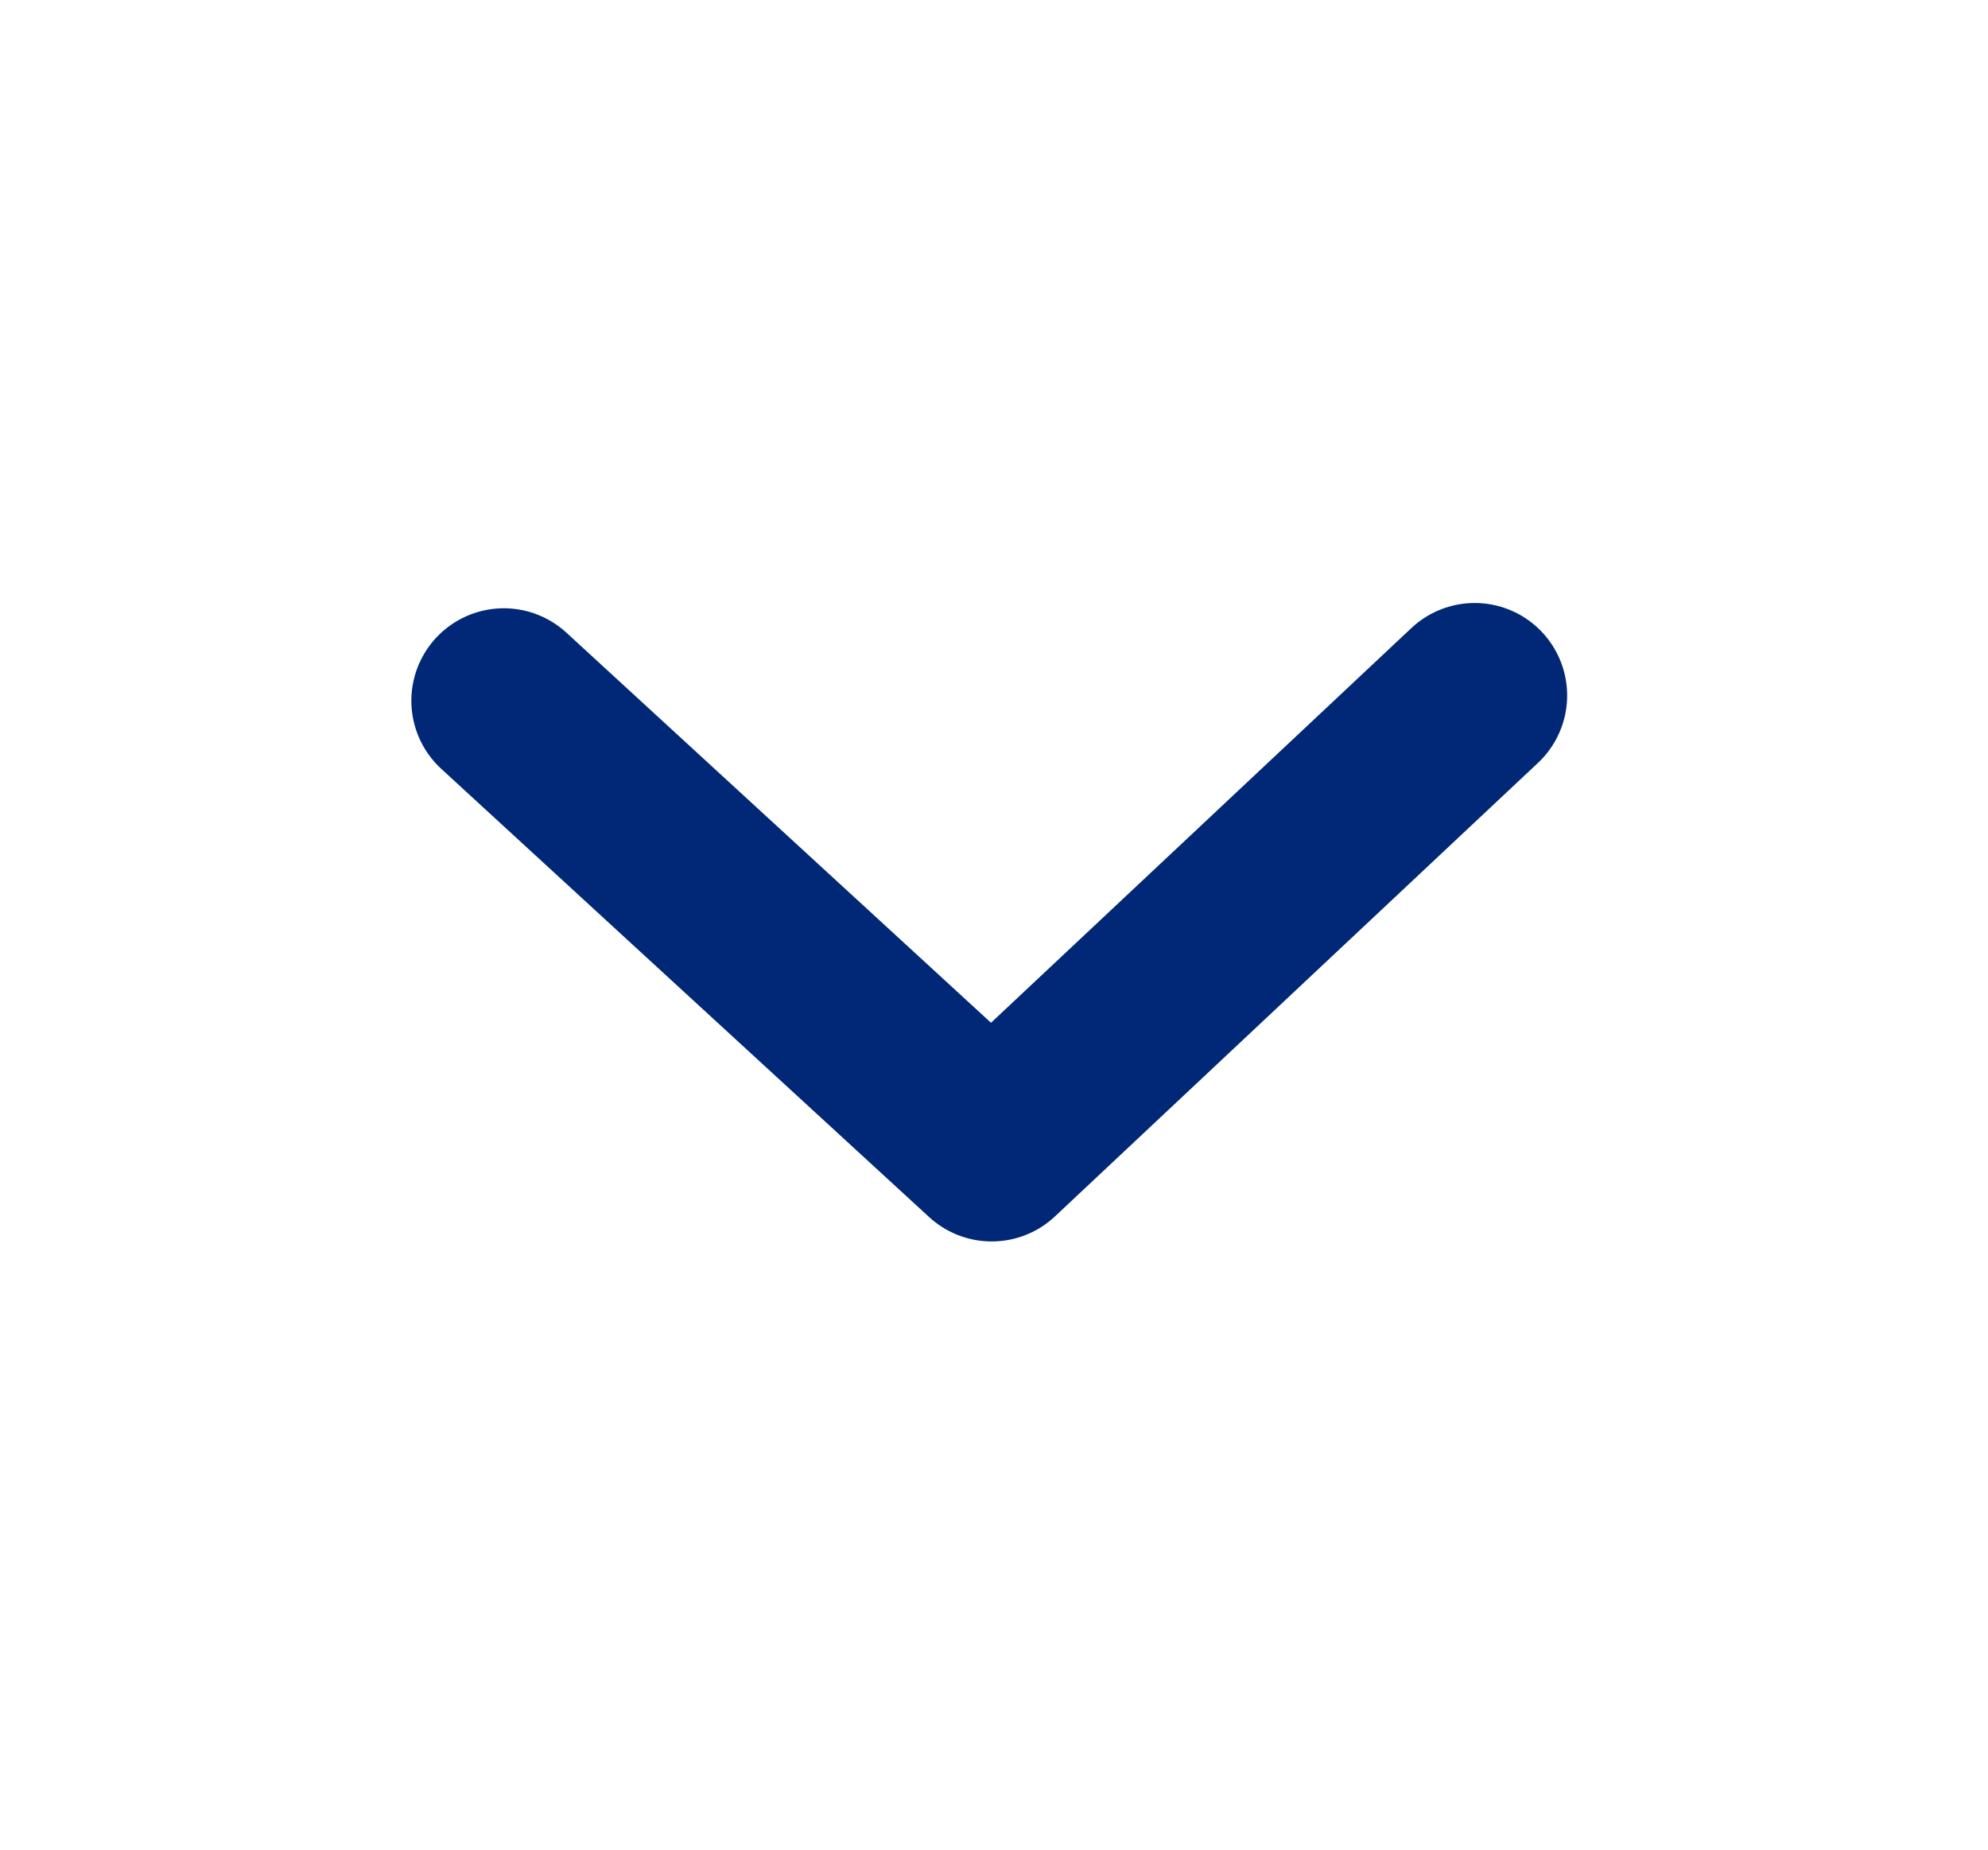 <svg width="86" height="80" viewBox="0 0 86 80" fill="none" xmlns="http://www.w3.org/2000/svg">
<path d="M21.795 30.308L42.9 49.694L63.794 30.08" stroke="#002877" stroke-width="8" stroke-linecap="round" stroke-linejoin="round"/>
</svg>
